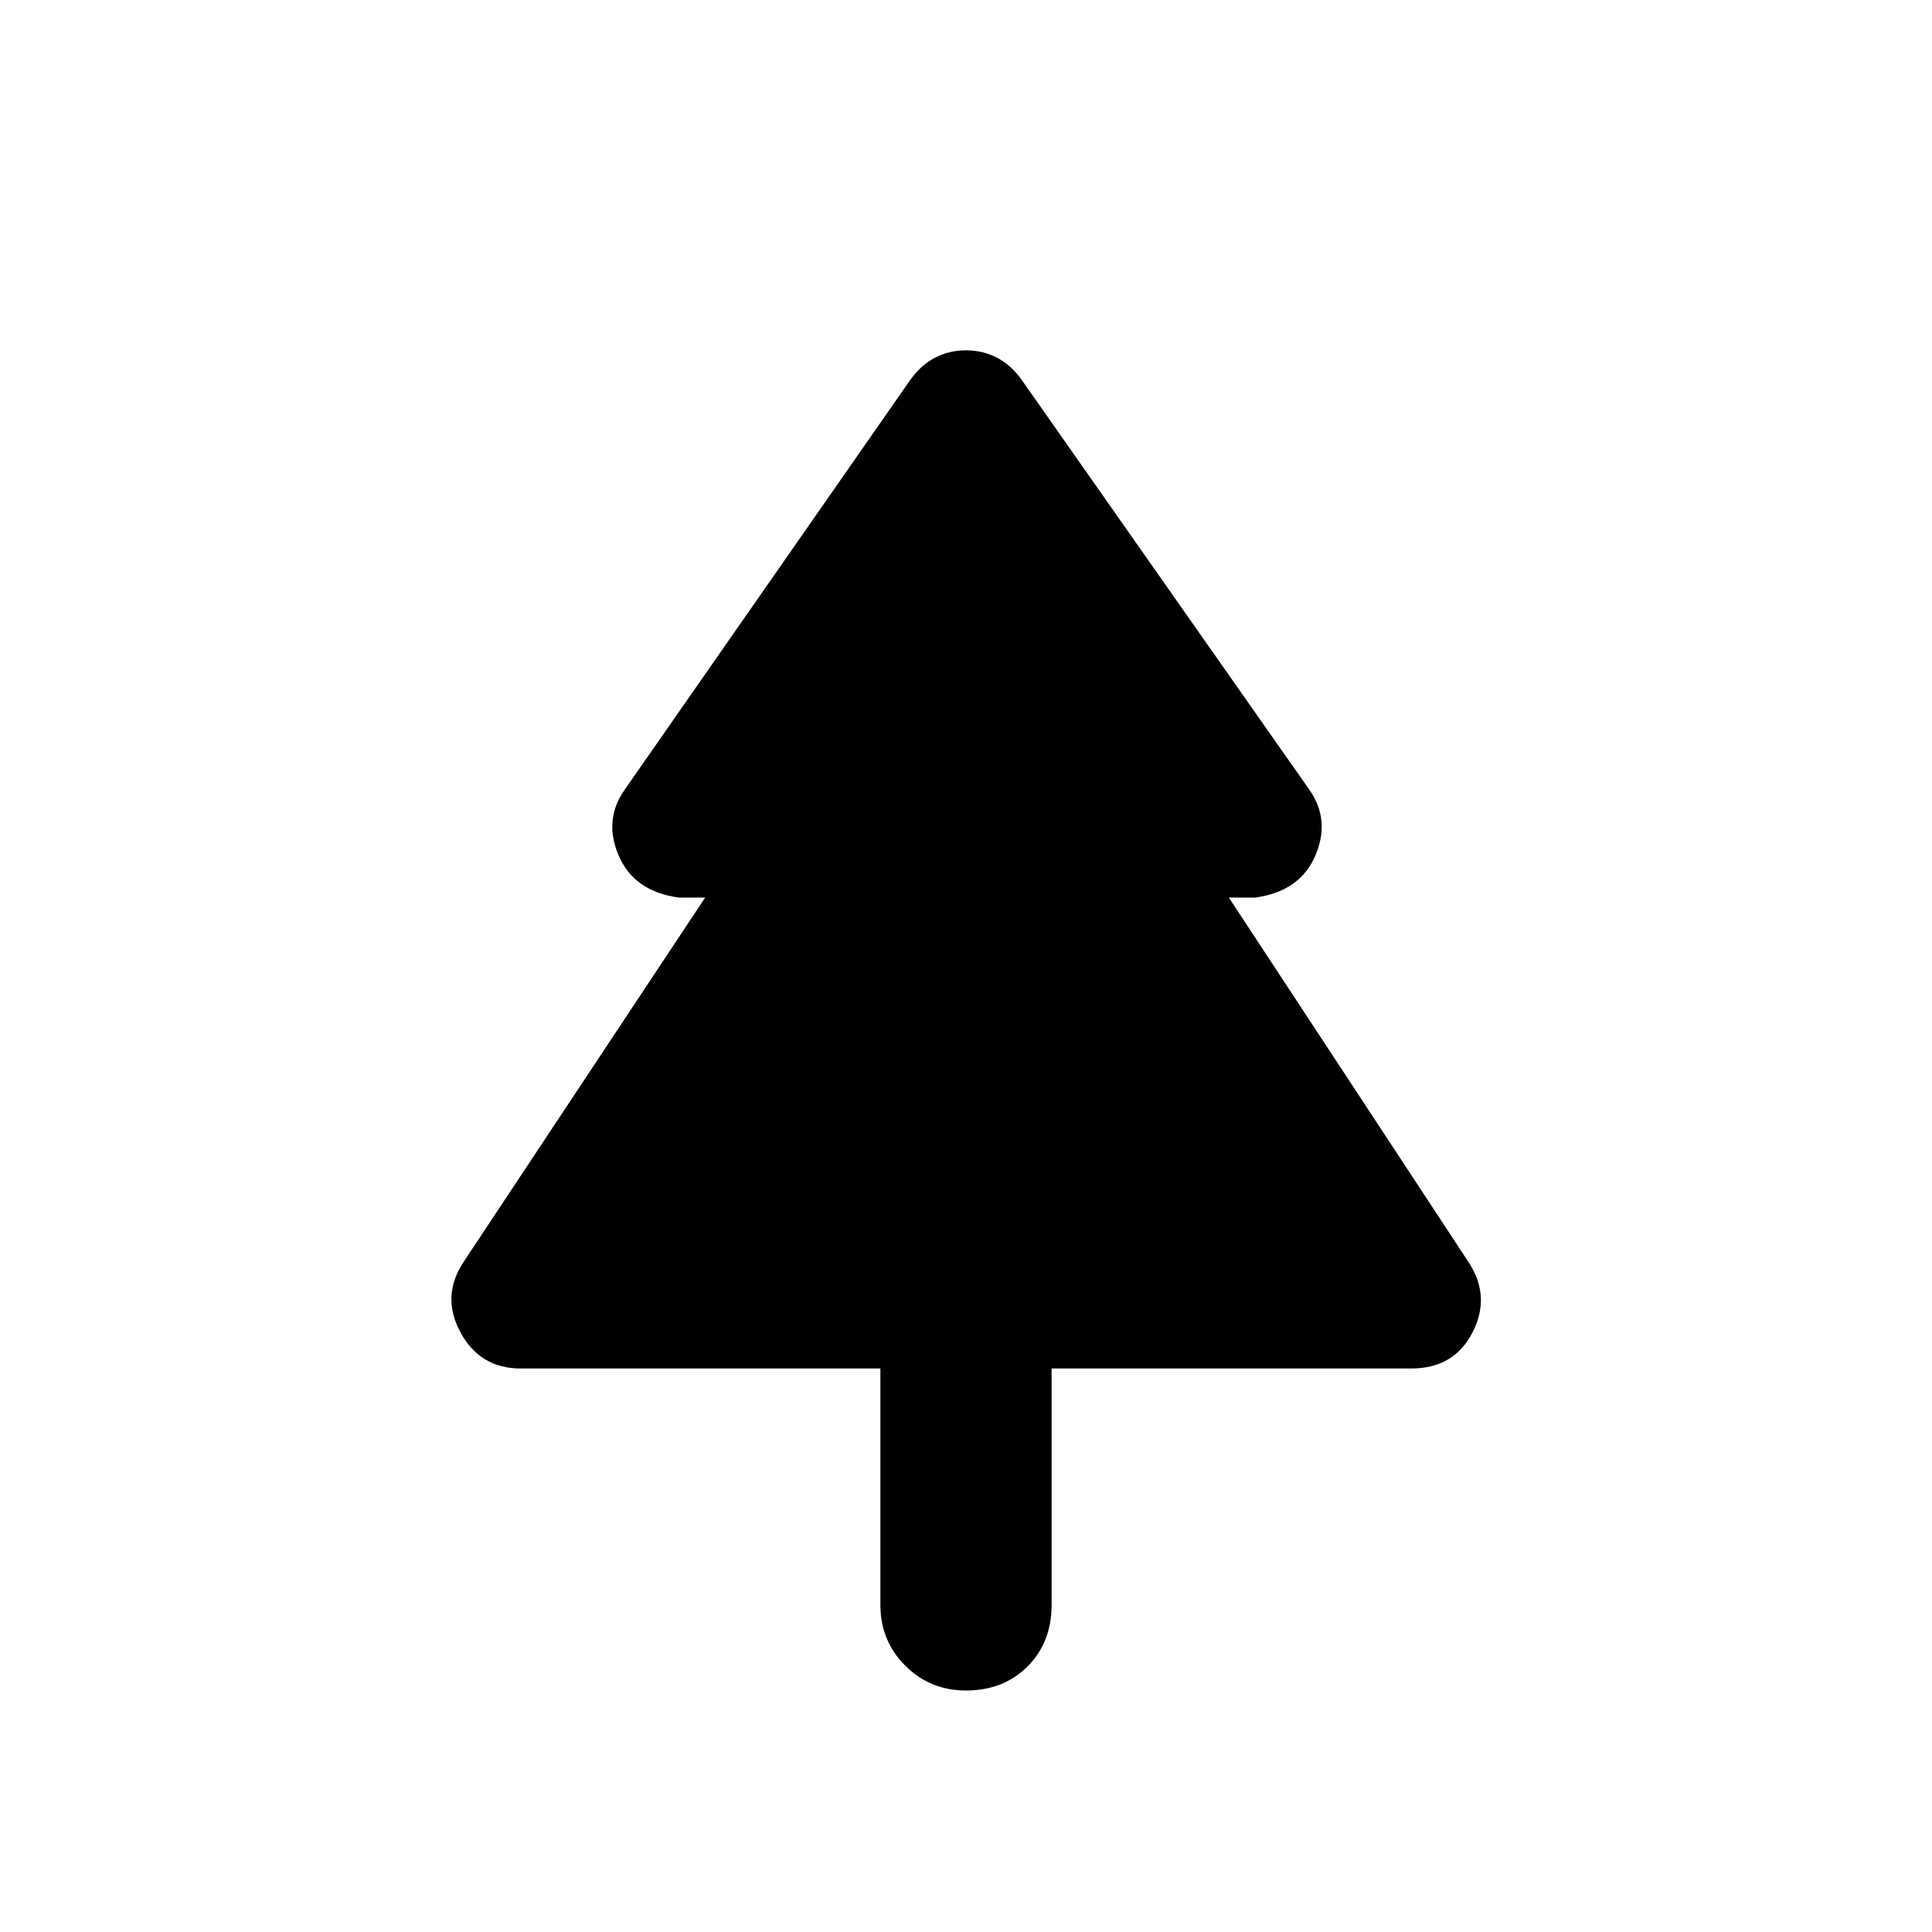 <svg xmlns="http://www.w3.org/2000/svg" height="20" viewBox="0 -960 960 960" width="20"><path d="M480-120q-17.846 0-30.192-12.346-12.347-12.346-12.347-30.192V-280H258.769q-20.385 0-30.077-18.154-9.692-18.153 2-35.307L350.384-514h-13.077q-22.154-3-29.846-20.769t3-32.923L452.154-771q5.231-7.462 12.308-11.193 7.076-3.73 15.538-3.73t15.538 3.73q7.077 3.731 12.308 11.193l142.693 203.308q10.692 15.154 3 32.923Q645.847-517 623.693-514h-13.077l118.692 180.539q11.692 17.154 2.5 35.307Q722.616-280 701.231-280H522.539v117.462q0 18.615-11.962 30.577Q498.615-120 480-120Z"/></svg>